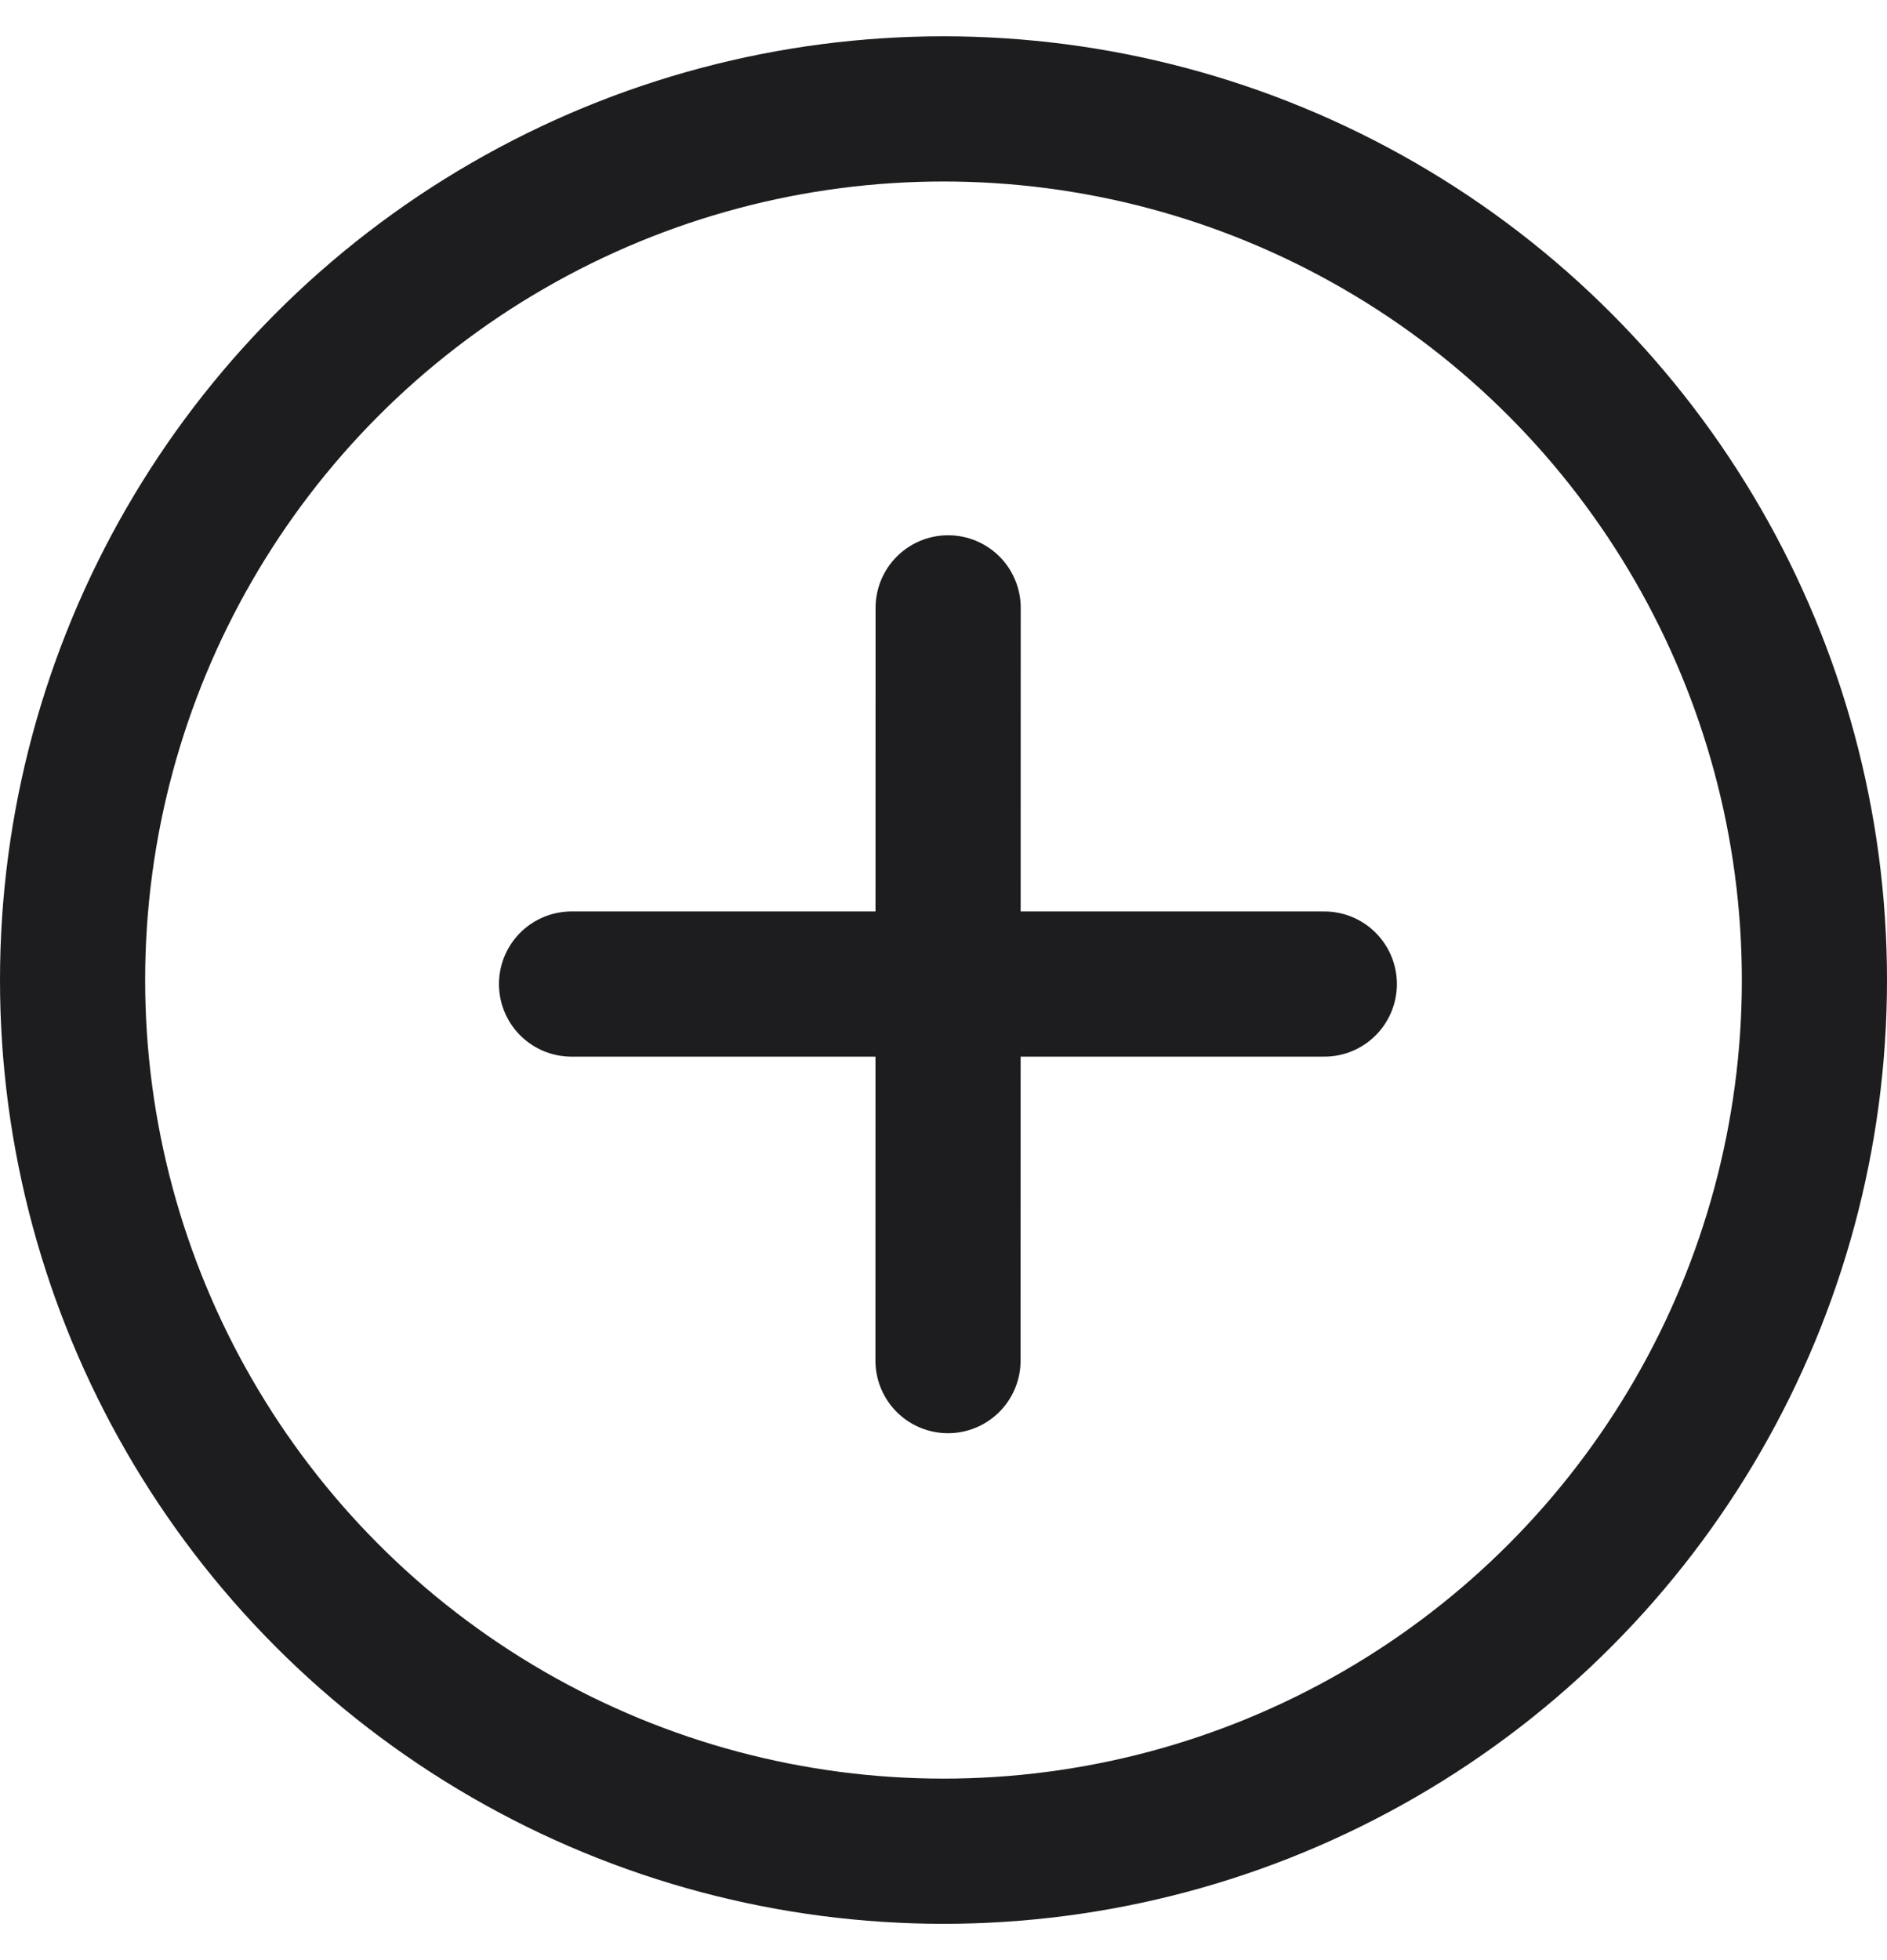 <svg width="26" height="27" viewBox="0 0 26 27" fill="none" xmlns="http://www.w3.org/2000/svg">
<path d="M7.875 13.555H18.247" stroke="#1D1D1F" stroke-width="2" stroke-linecap="round"/>
<circle cx="13" cy="13.5" r="12" stroke="#1D1D1F" stroke-width="2"/>
<path d="M13.062 18.742L13.064 8.373" stroke="#1D1D1F" stroke-width="2" stroke-linecap="round"/>
</svg>
